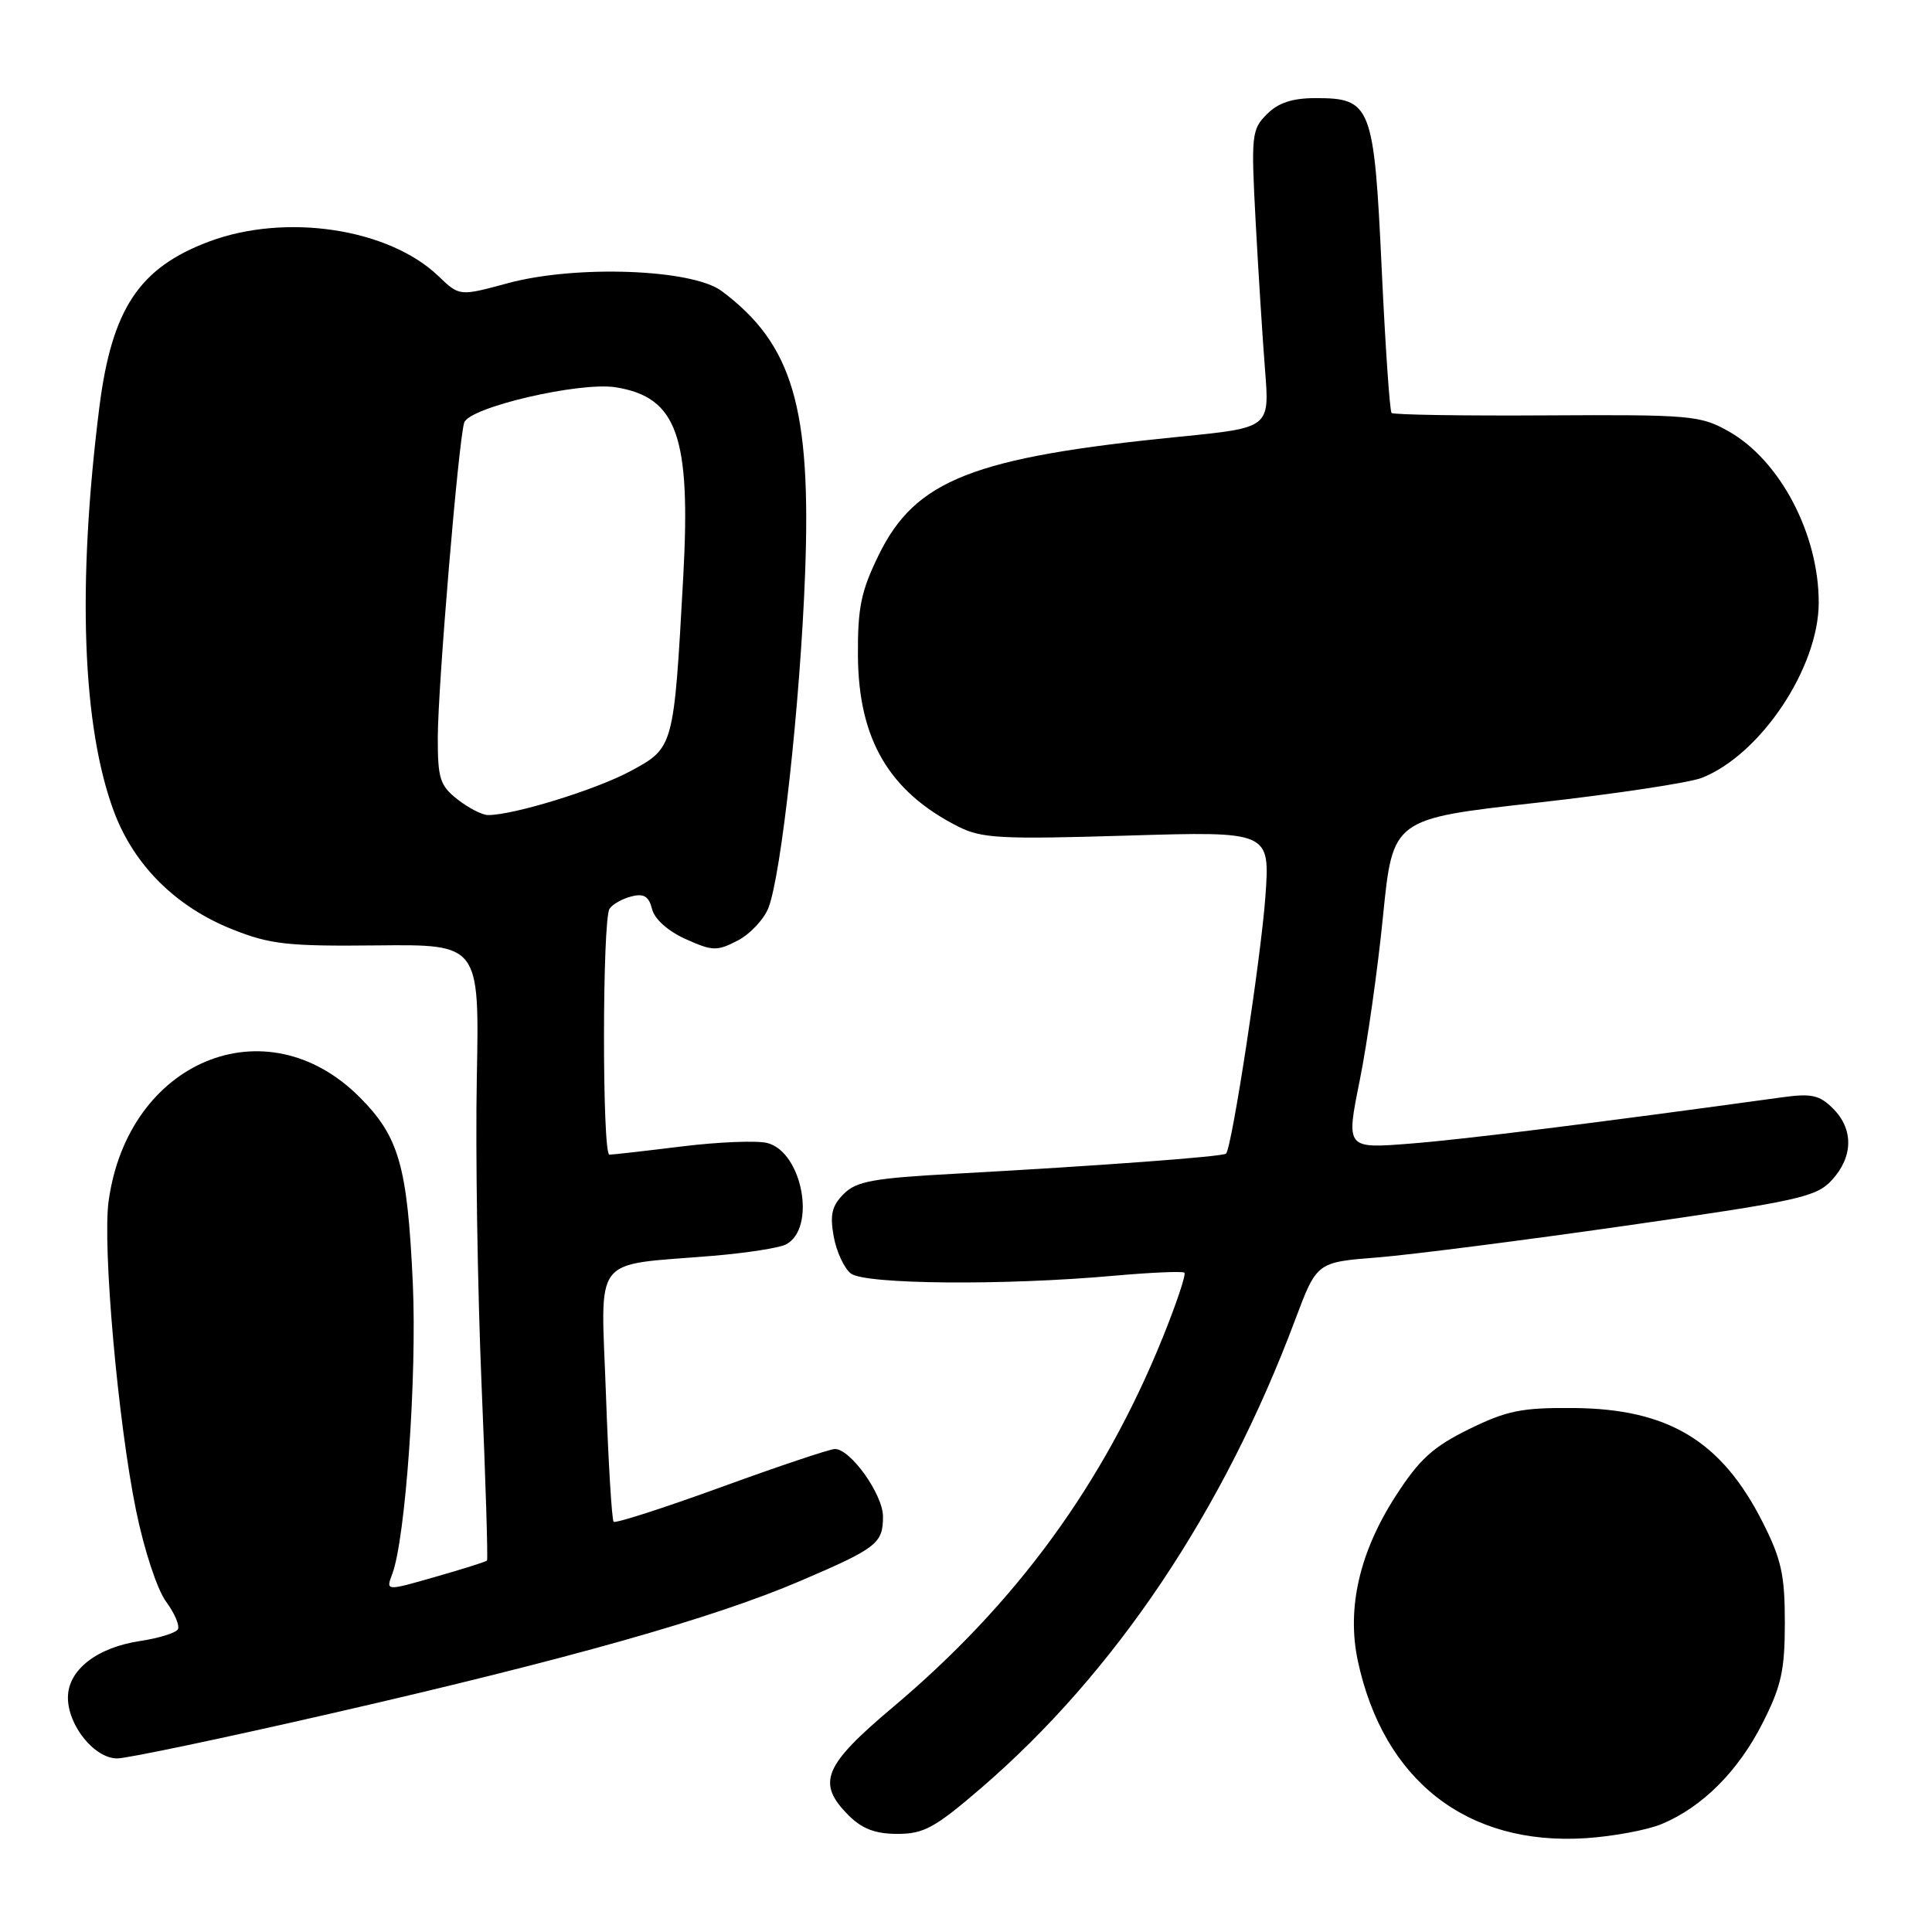 <?xml version="1.0" encoding="UTF-8" standalone="no"?>
<!DOCTYPE svg PUBLIC "-//W3C//DTD SVG 1.1//EN" "http://www.w3.org/Graphics/SVG/1.1/DTD/svg11.dtd" >
<svg xmlns="http://www.w3.org/2000/svg" xmlns:xlink="http://www.w3.org/1999/xlink" version="1.1" viewBox="0 0 256 256">
 <g >
 <path fill="currentColor"
d=" M 220.19 241.69 C 225.57 239.45 230.33 234.68 233.55 228.32 C 236.04 223.41 236.50 221.32 236.50 215.00 C 236.50 208.68 236.04 206.59 233.55 201.68 C 228.10 190.92 221.06 186.67 208.50 186.57 C 201.63 186.51 199.67 186.91 194.65 189.37 C 189.89 191.71 188.08 193.35 184.96 198.19 C 180.14 205.64 178.43 213.09 179.92 220.08 C 183.33 235.96 194.41 244.58 210.12 243.57 C 213.75 243.33 218.29 242.49 220.19 241.69 Z  M 130.01 236.92 C 147.75 221.65 162.14 200.19 171.62 174.87 C 174.48 167.25 174.48 167.25 182.49 166.62 C 186.90 166.27 201.75 164.37 215.50 162.40 C 238.46 159.11 240.68 158.61 242.75 156.35 C 245.57 153.26 245.62 149.62 242.88 146.88 C 241.10 145.10 240.03 144.86 236.13 145.40 C 211.75 148.76 194.07 150.97 186.92 151.53 C 178.35 152.21 178.35 152.21 180.16 143.22 C 181.16 138.27 182.56 128.44 183.26 121.36 C 184.55 108.50 184.55 108.50 203.52 106.38 C 213.96 105.21 223.85 103.72 225.50 103.07 C 233.30 99.99 240.97 88.49 240.99 79.88 C 241.01 70.77 235.86 60.98 229.03 57.14 C 225.31 55.05 224.00 54.93 204.96 55.04 C 193.89 55.11 184.63 54.96 184.39 54.72 C 184.15 54.48 183.56 45.87 183.08 35.59 C 182.07 13.99 181.69 13.00 174.35 13.00 C 171.24 13.00 169.39 13.61 167.87 15.13 C 165.84 17.16 165.77 17.90 166.38 29.38 C 166.74 36.05 167.30 44.92 167.63 49.09 C 168.23 56.68 168.23 56.68 156.37 57.86 C 128.93 60.59 121.31 63.58 116.44 73.53 C 114.09 78.34 113.64 80.50 113.68 86.91 C 113.76 97.98 117.82 104.90 126.98 109.53 C 130.07 111.09 132.59 111.23 149.38 110.72 C 168.29 110.15 168.29 110.15 167.67 118.82 C 167.09 126.88 163.24 152.05 162.46 152.86 C 162.07 153.26 145.64 154.48 126.64 155.52 C 115.72 156.11 113.49 156.51 111.80 158.20 C 110.23 159.77 109.95 160.95 110.47 163.84 C 110.83 165.85 111.86 168.06 112.75 168.75 C 114.63 170.19 133.03 170.35 147.50 169.05 C 152.45 168.61 156.70 168.42 156.94 168.64 C 157.18 168.86 155.88 172.75 154.05 177.27 C 146.22 196.62 134.67 212.44 118.34 226.19 C 109.10 233.97 108.16 236.25 112.45 240.55 C 114.25 242.34 115.99 243.00 118.93 243.00 C 122.41 243.00 123.90 242.18 130.01 236.92 Z  M 44.21 226.97 C 75.40 219.82 94.51 214.42 106.01 209.50 C 116.21 205.13 117.00 204.52 117.00 200.95 C 117.00 198.03 112.71 192.00 110.63 192.00 C 109.97 192.00 103.20 194.27 95.59 197.04 C 87.98 199.81 81.55 201.88 81.31 201.64 C 81.07 201.40 80.61 193.80 80.29 184.74 C 79.62 165.95 78.22 167.76 94.50 166.40 C 98.90 166.03 103.23 165.36 104.13 164.90 C 108.21 162.80 106.33 152.62 101.65 151.45 C 100.29 151.11 95.20 151.31 90.34 151.91 C 85.48 152.51 81.16 153.00 80.75 153.00 C 79.78 153.00 79.80 121.85 80.77 120.41 C 81.17 119.81 82.48 119.08 83.67 118.78 C 85.32 118.36 85.97 118.76 86.40 120.45 C 86.73 121.79 88.51 123.38 90.85 124.43 C 94.40 126.03 95.00 126.05 97.73 124.64 C 99.37 123.79 101.21 121.84 101.82 120.30 C 103.53 115.93 106.04 93.06 106.68 76.00 C 107.51 53.98 105.03 45.59 95.62 38.56 C 91.72 35.65 76.30 35.08 67.27 37.53 C 60.88 39.26 60.88 39.26 58.10 36.59 C 51.49 30.26 37.87 28.21 27.72 32.00 C 18.42 35.48 14.81 40.94 13.16 54.00 C 10.21 77.49 10.89 96.29 15.11 107.57 C 17.77 114.67 23.33 120.19 30.83 123.16 C 35.81 125.14 38.14 125.40 50.01 125.27 C 63.52 125.13 63.52 125.13 63.18 142.82 C 62.99 152.54 63.28 170.85 63.81 183.50 C 64.35 196.15 64.67 206.63 64.53 206.78 C 64.39 206.94 61.31 207.91 57.69 208.94 C 51.12 210.83 51.12 210.83 51.97 208.58 C 53.73 203.95 55.26 182.33 54.70 170.04 C 53.98 154.45 52.88 150.62 47.62 145.35 C 35.23 132.97 16.94 140.57 14.39 159.17 C 13.57 165.18 15.63 188.45 18.03 200.15 C 19.10 205.38 20.83 210.64 22.01 212.23 C 23.15 213.78 23.85 215.43 23.56 215.91 C 23.26 216.38 21.03 217.07 18.58 217.44 C 12.82 218.30 9.00 221.29 9.00 224.94 C 9.00 228.65 12.52 233.00 15.53 233.00 C 16.84 233.00 29.74 230.29 44.21 226.97 Z  M 60.63 105.93 C 58.29 104.09 58.00 103.17 58.01 97.68 C 58.03 90.88 60.75 58.39 61.51 56.00 C 62.15 53.97 76.84 50.55 81.61 51.32 C 89.73 52.64 91.56 57.81 90.53 76.50 C 89.28 99.13 89.30 99.07 83.52 102.19 C 78.96 104.64 68.09 108.00 64.68 108.00 C 63.90 108.00 62.08 107.07 60.63 105.93 Z "/>
</g>
</svg>